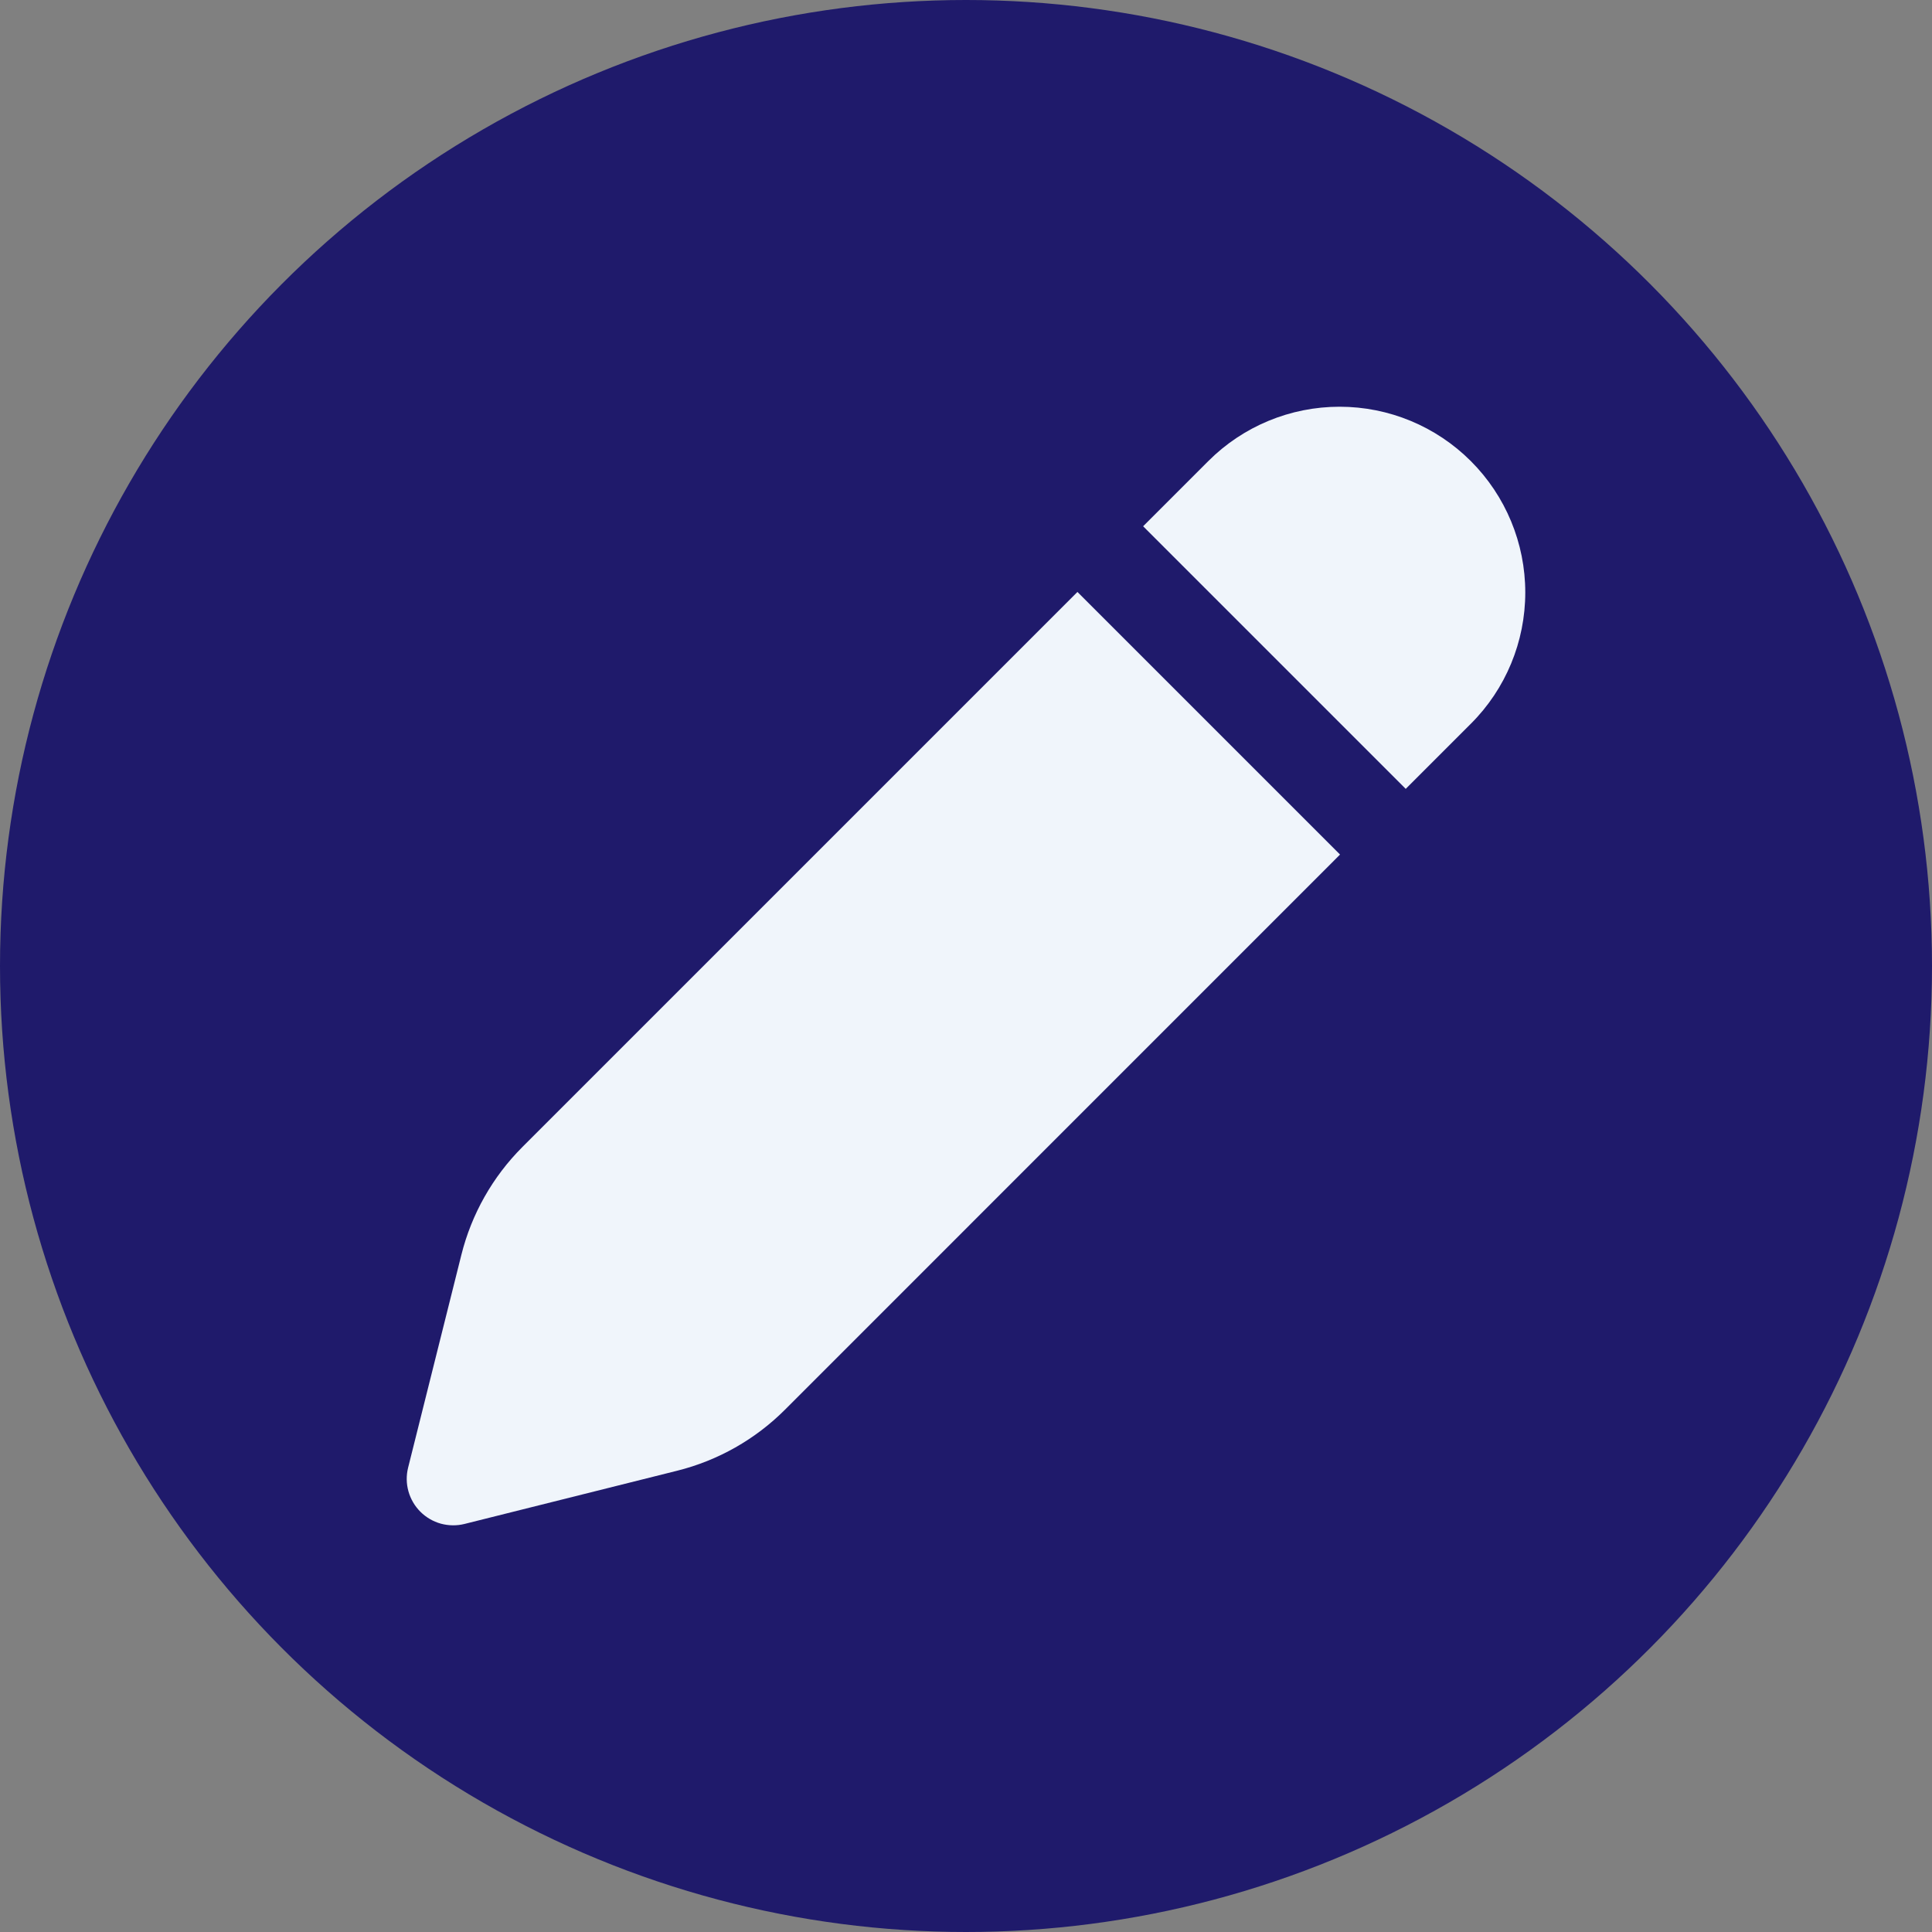 <svg width="25" height="25" viewBox="0 0 25 25" fill="none" xmlns="http://www.w3.org/2000/svg">
<rect x="0" y="0" width="25" height="25" fill="#808080" stroke="none"/>
<circle cx="12.5" cy="12.5" r="12.5" fill="#1F1A6B"/>
<path d="M19.033 9.365C19.484 8.915 19.737 8.304 19.737 7.666C19.737 7.029 19.484 6.418 19.033 5.967C18.582 5.516 17.971 5.263 17.334 5.263C16.697 5.263 16.085 5.516 15.635 5.967L14.792 6.81L18.19 10.208L19.033 9.365V9.365Z" fill="#F0F5FB"/>
<path d="M17.34 11.058L10.158 18.241C9.773 18.626 9.291 18.899 8.763 19.031L6.01 19.72C5.909 19.745 5.804 19.743 5.704 19.716C5.604 19.688 5.513 19.635 5.439 19.561C5.366 19.488 5.313 19.397 5.285 19.297C5.257 19.197 5.256 19.091 5.281 18.991L5.97 16.238C6.102 15.71 6.375 15.227 6.76 14.842L13.942 7.66L17.34 11.058V11.058Z" fill="#F0F5FB"/>
</svg>
